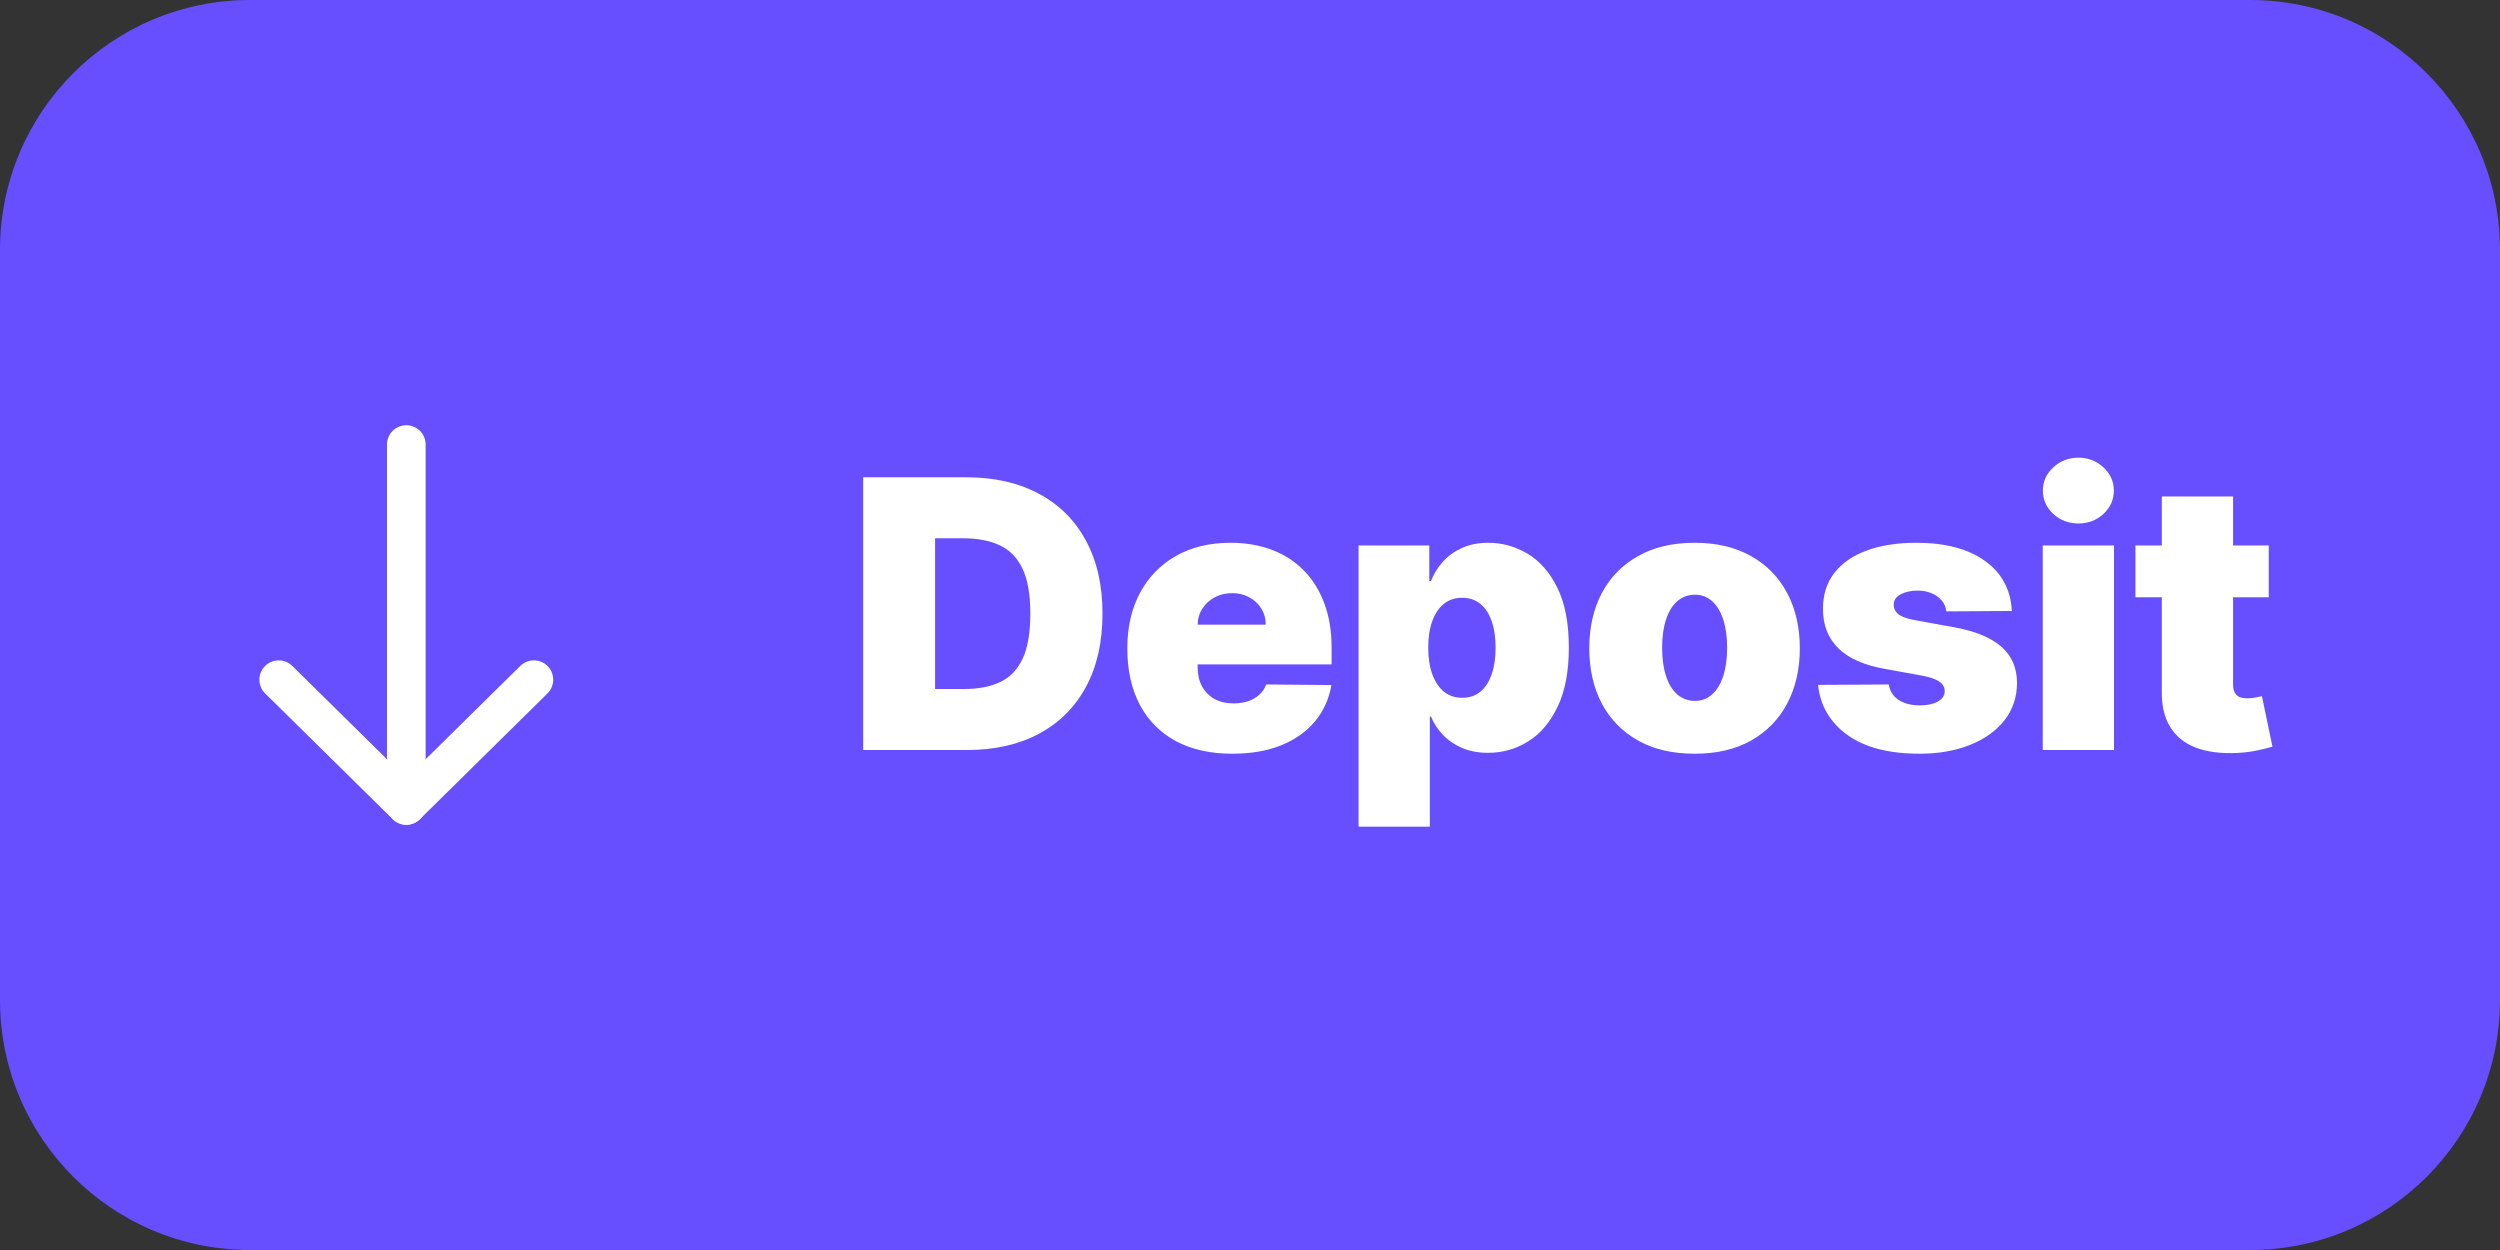<svg width="80" height="40" viewBox="0 0 80 40" fill="none" xmlns="http://www.w3.org/2000/svg">
<rect x="0" y="0" width="80" height="40" fill="#333333" stroke="none"/>
<g clip-path="url(#clip0_1_361)">
<path d="M0 8C0 3.582 3.582 0 8 0H72C76.418 0 80 3.582 80 8V32C80 36.418 76.418 40 72 40H8C3.582 40 0 36.418 0 32V8Z" fill="#674EFF"/>
<path d="M13.002 25.774V14.226" stroke="white" stroke-width="1.237" stroke-linecap="round" stroke-linejoin="round"/>
<path d="M17.084 21.75L13.002 25.774L8.919 21.75" stroke="white" stroke-width="1.237" stroke-linecap="round" stroke-linejoin="round"/>
<path d="M30.946 24H27.622V15.273H30.92C31.815 15.273 32.588 15.447 33.238 15.797C33.892 16.143 34.395 16.643 34.747 17.297C35.102 17.947 35.28 18.727 35.28 19.636C35.28 20.546 35.103 21.327 34.751 21.98C34.399 22.631 33.898 23.131 33.247 23.48C32.599 23.827 31.832 24 30.946 24ZM29.923 22.048H30.86C31.309 22.048 31.69 21.974 32.003 21.827C32.318 21.679 32.558 21.43 32.723 21.081C32.888 20.732 32.97 20.25 32.97 19.636C32.97 19.023 32.886 18.541 32.718 18.192C32.551 17.842 32.307 17.594 31.985 17.446C31.665 17.298 31.27 17.224 30.801 17.224H29.923V22.048ZM39.432 24.119C38.736 24.119 38.136 23.986 37.633 23.719C37.133 23.449 36.748 23.062 36.478 22.56C36.209 22.054 36.074 21.449 36.074 20.744C36.074 20.071 36.209 19.482 36.478 18.976C36.751 18.467 37.135 18.072 37.629 17.791C38.123 17.51 38.706 17.369 39.376 17.369C39.865 17.369 40.307 17.445 40.702 17.595C41.099 17.746 41.44 17.966 41.724 18.256C42.008 18.546 42.227 18.898 42.38 19.312C42.534 19.727 42.611 20.197 42.611 20.723V21.26H36.807V19.99H40.505C40.503 19.791 40.453 19.616 40.356 19.466C40.263 19.315 40.135 19.197 39.973 19.112C39.814 19.024 39.632 18.98 39.427 18.98C39.226 18.98 39.041 19.024 38.873 19.112C38.709 19.2 38.577 19.321 38.477 19.474C38.378 19.625 38.327 19.8 38.324 19.999V21.349C38.324 21.577 38.369 21.778 38.46 21.954C38.554 22.128 38.686 22.264 38.856 22.364C39.03 22.46 39.237 22.509 39.478 22.509C39.646 22.509 39.8 22.486 39.939 22.44C40.078 22.392 40.197 22.322 40.297 22.232C40.399 22.141 40.473 22.031 40.518 21.903L42.606 21.921C42.53 22.366 42.353 22.754 42.078 23.084C41.805 23.413 41.444 23.669 40.995 23.851C40.55 24.03 40.028 24.119 39.432 24.119ZM43.474 26.454V17.454H45.737V18.592H45.792C45.874 18.376 45.997 18.176 46.158 17.991C46.323 17.804 46.528 17.653 46.772 17.54C47.017 17.426 47.303 17.369 47.633 17.369C48.073 17.369 48.489 17.486 48.882 17.719C49.274 17.952 49.592 18.315 49.836 18.81C50.08 19.304 50.203 19.943 50.203 20.727C50.203 21.48 50.085 22.105 49.849 22.602C49.616 23.099 49.303 23.472 48.911 23.719C48.519 23.966 48.089 24.09 47.62 24.09C47.308 24.09 47.031 24.038 46.789 23.936C46.548 23.831 46.343 23.692 46.176 23.518C46.008 23.342 45.88 23.146 45.792 22.93H45.754V26.454H43.474ZM45.703 20.727C45.703 21.054 45.747 21.338 45.835 21.579C45.923 21.818 46.046 22.003 46.205 22.134C46.367 22.264 46.562 22.329 46.789 22.329C47.017 22.329 47.21 22.266 47.369 22.138C47.528 22.007 47.649 21.822 47.731 21.584C47.816 21.345 47.859 21.06 47.859 20.727C47.859 20.395 47.816 20.109 47.731 19.871C47.649 19.632 47.528 19.449 47.369 19.321C47.21 19.193 47.017 19.129 46.789 19.129C46.562 19.129 46.367 19.193 46.205 19.321C46.046 19.449 45.923 19.632 45.835 19.871C45.747 20.109 45.703 20.395 45.703 20.727ZM54.228 24.119C53.523 24.119 52.92 23.979 52.417 23.697C51.914 23.413 51.528 23.018 51.258 22.513C50.991 22.004 50.857 21.415 50.857 20.744C50.857 20.074 50.991 19.486 51.258 18.98C51.528 18.472 51.914 18.077 52.417 17.796C52.92 17.511 53.523 17.369 54.228 17.369C54.932 17.369 55.535 17.511 56.035 17.796C56.538 18.077 56.922 18.472 57.19 18.98C57.459 19.486 57.594 20.074 57.594 20.744C57.594 21.415 57.459 22.004 57.19 22.513C56.922 23.018 56.538 23.413 56.035 23.697C55.535 23.979 54.932 24.119 54.228 24.119ZM54.245 22.428C54.455 22.428 54.637 22.358 54.79 22.219C54.944 22.079 55.062 21.884 55.144 21.631C55.226 21.375 55.268 21.074 55.268 20.727C55.268 20.381 55.226 20.081 55.144 19.828C55.062 19.575 54.944 19.379 54.79 19.24C54.637 19.101 54.455 19.031 54.245 19.031C54.02 19.031 53.829 19.101 53.67 19.24C53.513 19.379 53.394 19.575 53.312 19.828C53.229 20.081 53.188 20.381 53.188 20.727C53.188 21.074 53.229 21.375 53.312 21.631C53.394 21.884 53.513 22.079 53.67 22.219C53.829 22.358 54.02 22.428 54.245 22.428ZM64.379 19.551L62.282 19.564C62.268 19.428 62.218 19.311 62.133 19.215C62.051 19.115 61.943 19.038 61.809 18.984C61.678 18.928 61.531 18.899 61.366 18.899C61.156 18.899 60.974 18.939 60.821 19.018C60.67 19.098 60.596 19.21 60.599 19.355C60.596 19.46 60.64 19.555 60.731 19.641C60.825 19.726 60.999 19.793 61.255 19.841L62.568 20.079C63.233 20.204 63.727 20.412 64.051 20.702C64.377 20.989 64.542 21.372 64.545 21.852C64.542 22.315 64.406 22.717 64.136 23.058C63.866 23.396 63.497 23.658 63.028 23.842C62.559 24.027 62.025 24.119 61.426 24.119C60.443 24.119 59.673 23.919 59.116 23.518C58.559 23.115 58.247 22.581 58.178 21.916L60.441 21.903C60.475 22.119 60.582 22.285 60.761 22.402C60.94 22.516 61.167 22.572 61.443 22.572C61.67 22.572 61.858 22.533 62.005 22.453C62.156 22.371 62.231 22.259 62.231 22.116C62.231 21.986 62.169 21.881 62.044 21.801C61.921 21.722 61.731 21.659 61.472 21.614L60.318 21.405C59.653 21.288 59.156 21.068 58.826 20.744C58.497 20.418 58.333 19.999 58.336 19.487C58.333 19.038 58.453 18.656 58.694 18.341C58.936 18.026 59.279 17.785 59.725 17.621C60.174 17.453 60.706 17.369 61.319 17.369C62.248 17.369 62.981 17.562 63.518 17.949C64.058 18.335 64.345 18.869 64.379 19.551ZM65.368 24V17.454H67.648V24H65.368ZM66.51 16.751C66.197 16.751 65.929 16.649 65.704 16.445C65.483 16.237 65.372 15.989 65.372 15.699C65.372 15.409 65.483 15.162 65.704 14.957C65.929 14.75 66.197 14.646 66.51 14.646C66.822 14.646 67.089 14.75 67.311 14.957C67.533 15.162 67.643 15.409 67.643 15.699C67.643 15.989 67.533 16.237 67.311 16.445C67.089 16.649 66.822 16.751 66.51 16.751ZM72.6 17.454V19.112H68.334V17.454H72.6ZM69.178 15.886H71.458V21.908C71.458 22.01 71.475 22.094 71.509 22.159C71.543 22.224 71.594 22.273 71.662 22.304C71.733 22.332 71.821 22.347 71.926 22.347C71.997 22.347 72.08 22.338 72.174 22.321C72.267 22.304 72.337 22.29 72.382 22.278L72.719 23.893C72.614 23.925 72.466 23.962 72.276 24.004C72.085 24.05 71.86 24.079 71.598 24.094C71.073 24.119 70.628 24.062 70.264 23.923C69.904 23.784 69.631 23.564 69.446 23.263C69.262 22.962 69.172 22.585 69.178 22.134V15.886Z" fill="white"/>
</g>
<defs>
<clipPath id="clip0_1_361">
<path d="M0 8C0 3.582 3.582 0 8 0H72C76.418 0 80 3.582 80 8V32C80 36.418 76.418 40 72 40H8C3.582 40 0 36.418 0 32V8Z" fill="white"/>
</clipPath>
</defs>
</svg>

